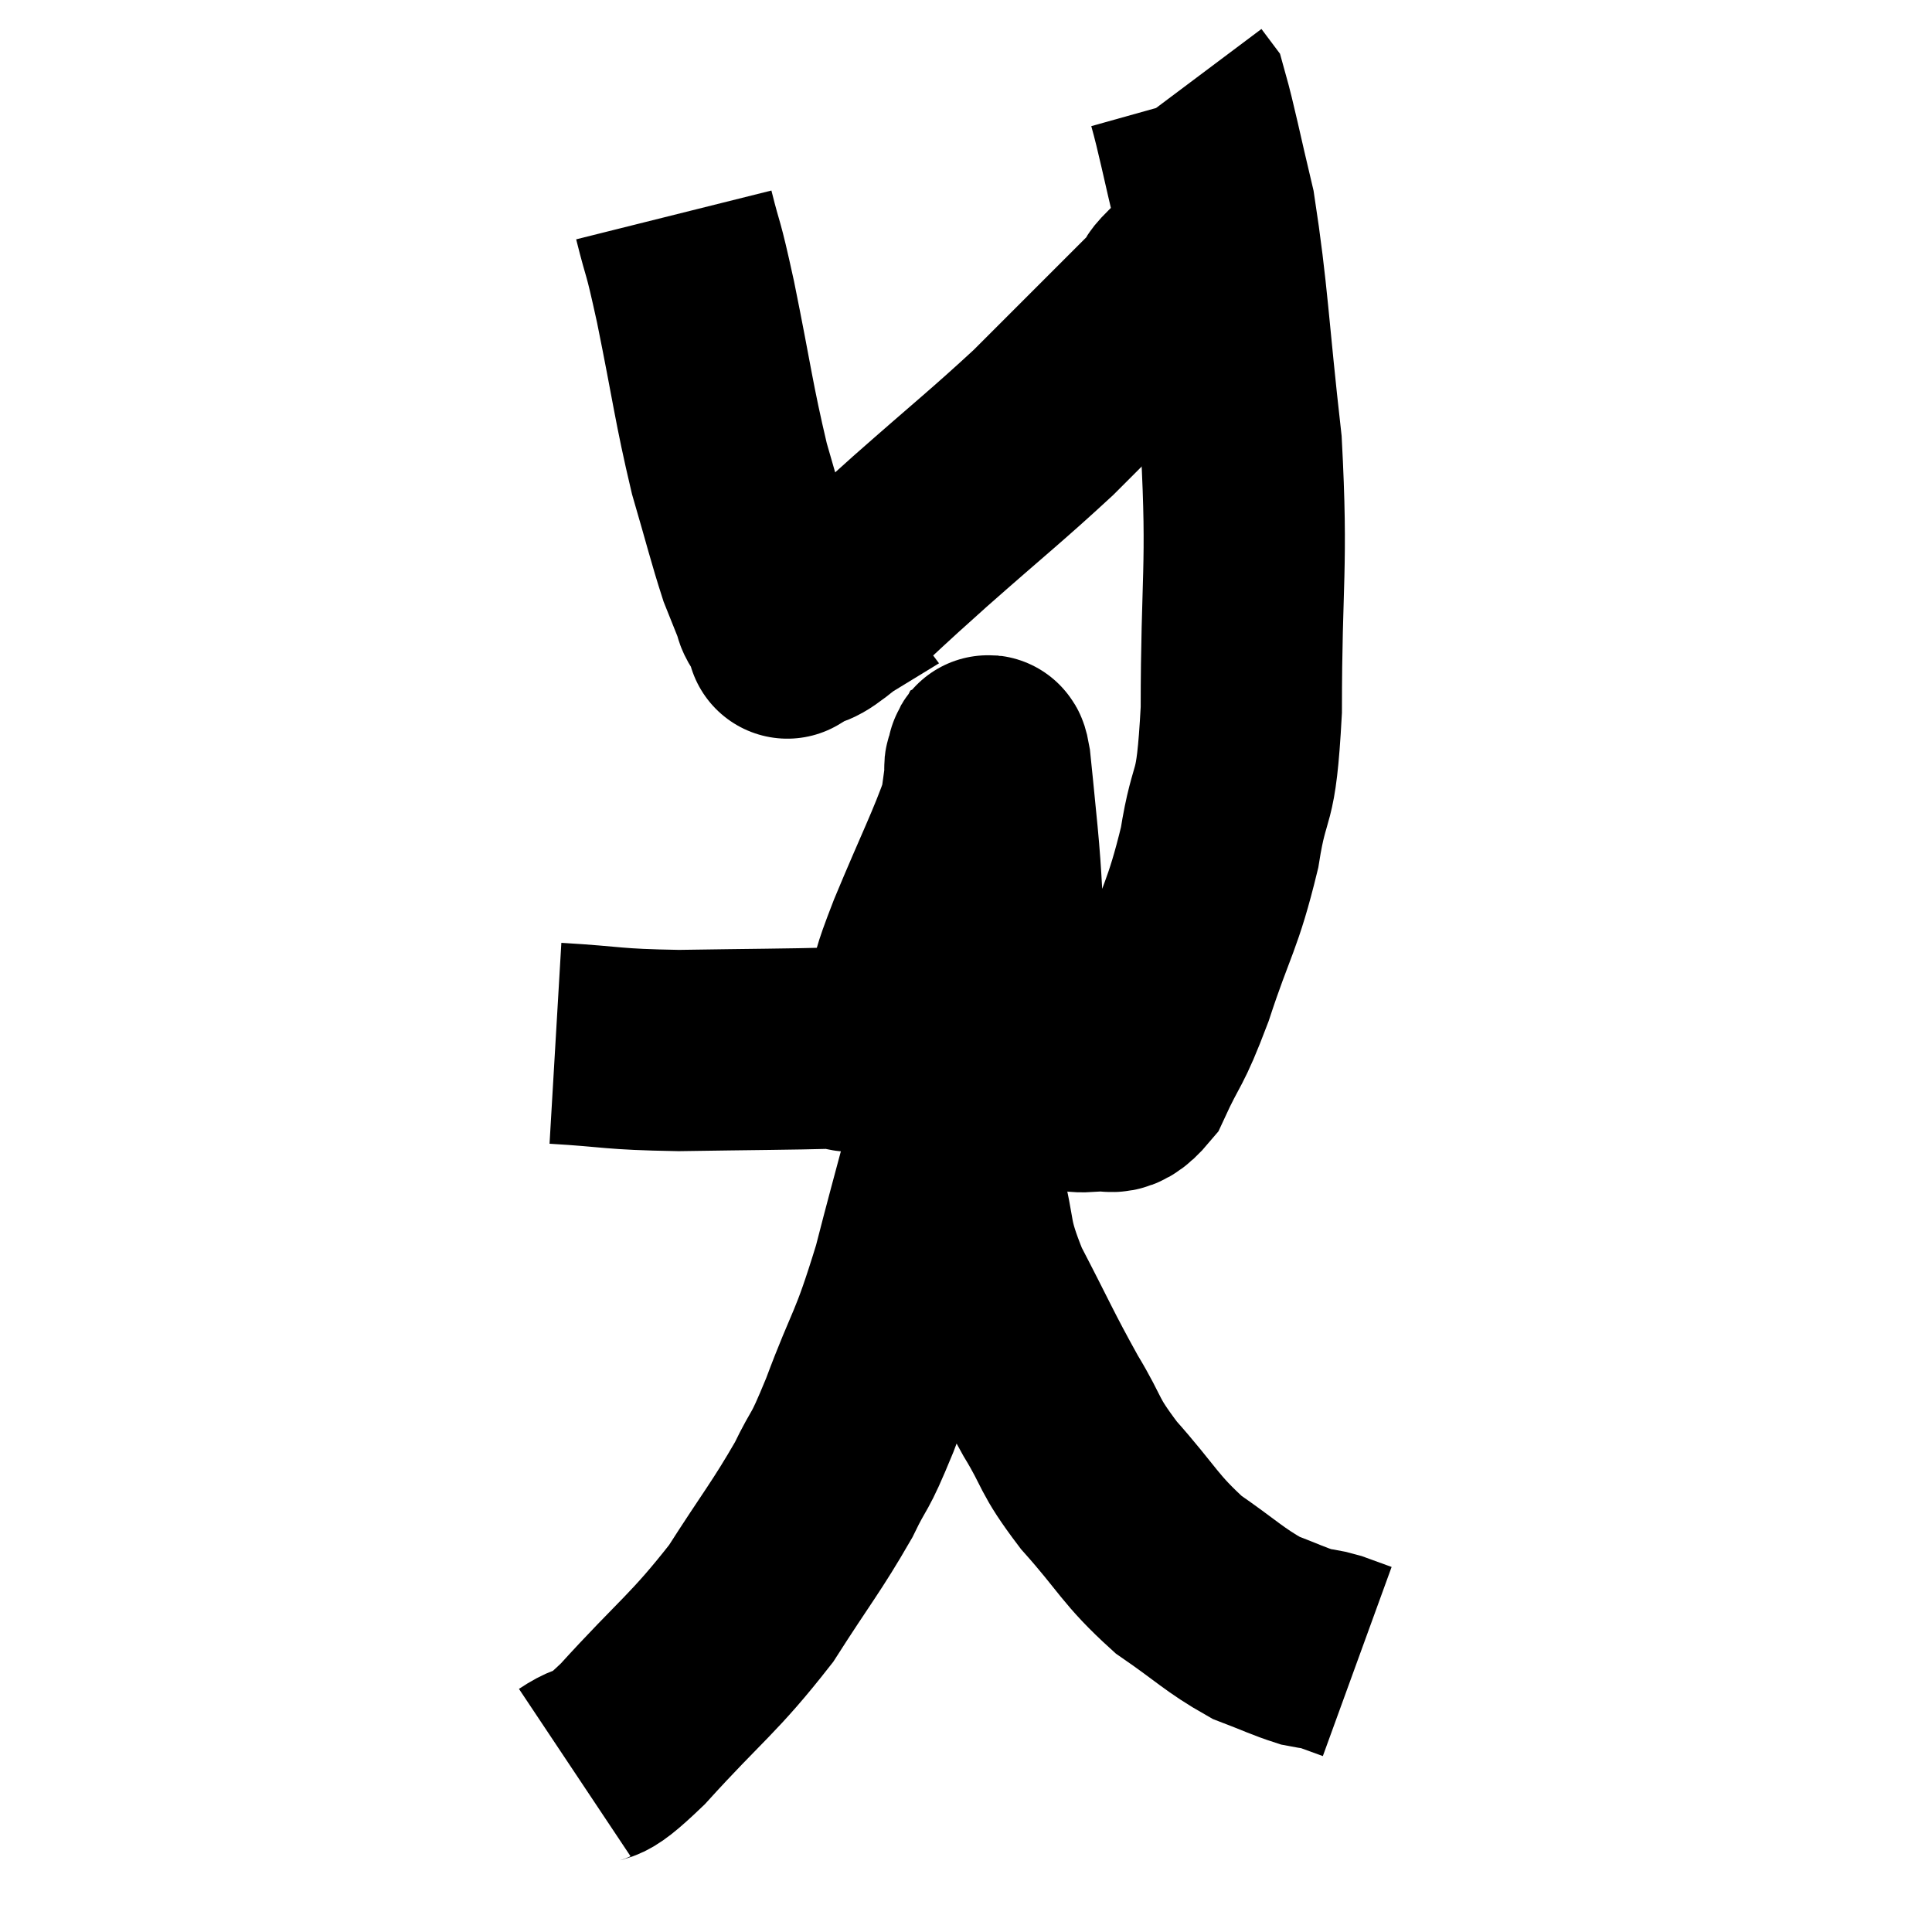 <svg width="48" height="48" viewBox="0 0 48 48" xmlns="http://www.w3.org/2000/svg"><path d="M 13.8 25.92 C 15.33 26.01, 15.135 26.07, 16.86 26.1 C 18.78 26.07, 19.545 26.07, 20.7 26.04 C 21.09 26.01, 21.03 26.265, 21.48 25.98 C 21.99 25.44, 22.11 25.575, 22.5 24.9 C 22.77 24.09, 22.575 24.48, 23.04 23.28 C 23.7 21.69, 24 21.12, 24.36 20.1 C 24.42 19.65, 24.45 19.47, 24.48 19.2 C 24.48 19.11, 24.45 19.08, 24.48 19.02 C 24.54 18.99, 24.525 18.525, 24.6 18.96 C 24.69 19.86, 24.63 19.215, 24.78 20.76 C 24.99 22.95, 24.84 23.61, 25.2 25.14 C 25.71 26.01, 25.77 26.385, 26.22 26.88 C 26.61 27, 26.52 27.15, 27 27.12 C 27.57 26.94, 27.6 27.405, 28.14 26.76 C 28.65 25.65, 28.62 25.965, 29.16 24.54 C 29.73 22.8, 29.88 22.785, 30.3 21.06 C 30.57 19.35, 30.705 20.145, 30.84 17.64 C 30.84 14.34, 31.005 14.145, 30.84 11.04 C 30.51 8.13, 30.51 7.365, 30.18 5.22 C 29.85 3.84, 29.73 3.21, 29.52 2.46 C 29.43 2.34, 29.385 2.28, 29.34 2.22 C 29.34 2.22, 29.34 2.22, 29.34 2.22 L 29.34 2.22" fill="none" stroke="black" stroke-width="5"></path><path d="M 16.74 5.34 C 17.01 6.42, 16.935 5.925, 17.28 7.5 C 17.7 9.57, 17.73 9.99, 18.12 11.64 C 18.48 12.87, 18.57 13.26, 18.84 14.1 C 19.02 14.55, 19.08 14.7, 19.2 15 C 19.26 15.15, 19.2 15.105, 19.32 15.3 C 19.5 15.54, 19.59 15.66, 19.68 15.78 C 19.68 15.78, 19.41 15.945, 19.68 15.78 C 20.22 15.45, 19.965 15.765, 20.76 15.12 C 21.81 14.16, 21.57 14.355, 22.86 13.2 C 24.39 11.85, 24.75 11.58, 25.92 10.5 C 26.73 9.69, 26.805 9.615, 27.54 8.88 C 28.2 8.22, 28.485 7.935, 28.86 7.56 C 28.95 7.47, 28.935 7.515, 29.04 7.38 C 29.16 7.2, 28.995 7.305, 29.28 7.02 C 29.73 6.63, 29.955 6.435, 30.18 6.24 C 30.18 6.24, 30.18 6.24, 30.18 6.24 L 30.18 6.24" fill="none" stroke="black" stroke-width="5"></path><path d="M 14.28 44.04 C 15 43.56, 14.625 44.13, 15.72 43.08 C 17.19 41.46, 17.475 41.355, 18.66 39.84 C 19.56 38.43, 19.785 38.19, 20.46 37.02 C 20.91 36.09, 20.805 36.51, 21.36 35.16 C 22.02 33.39, 22.05 33.675, 22.68 31.62 C 23.28 29.28, 23.445 28.845, 23.88 26.94 C 24.15 25.47, 24.24 24.885, 24.42 24 C 24.51 23.7, 24.555 23.55, 24.6 23.4 C 24.6 23.4, 24.6 23.4, 24.6 23.4 C 24.6 23.4, 24.615 23.37, 24.6 23.4 C 24.57 23.46, 24.675 23.145, 24.54 23.52 C 24.3 24.21, 24.21 24.06, 24.06 24.9 C 24 25.89, 23.97 25.71, 23.94 26.88 C 23.94 28.23, 23.775 28.29, 23.94 29.58 C 24.27 30.81, 24.06 30.705, 24.6 32.04 C 25.35 33.48, 25.425 33.705, 26.1 34.92 C 26.7 35.91, 26.505 35.85, 27.3 36.9 C 28.29 38.01, 28.305 38.235, 29.28 39.12 C 30.24 39.78, 30.405 39.99, 31.2 40.44 C 31.83 40.68, 31.995 40.77, 32.46 40.92 C 32.76 40.98, 32.745 40.95, 33.06 41.04 L 33.72 41.28" fill="none" stroke="black" stroke-width="5"></path></svg>